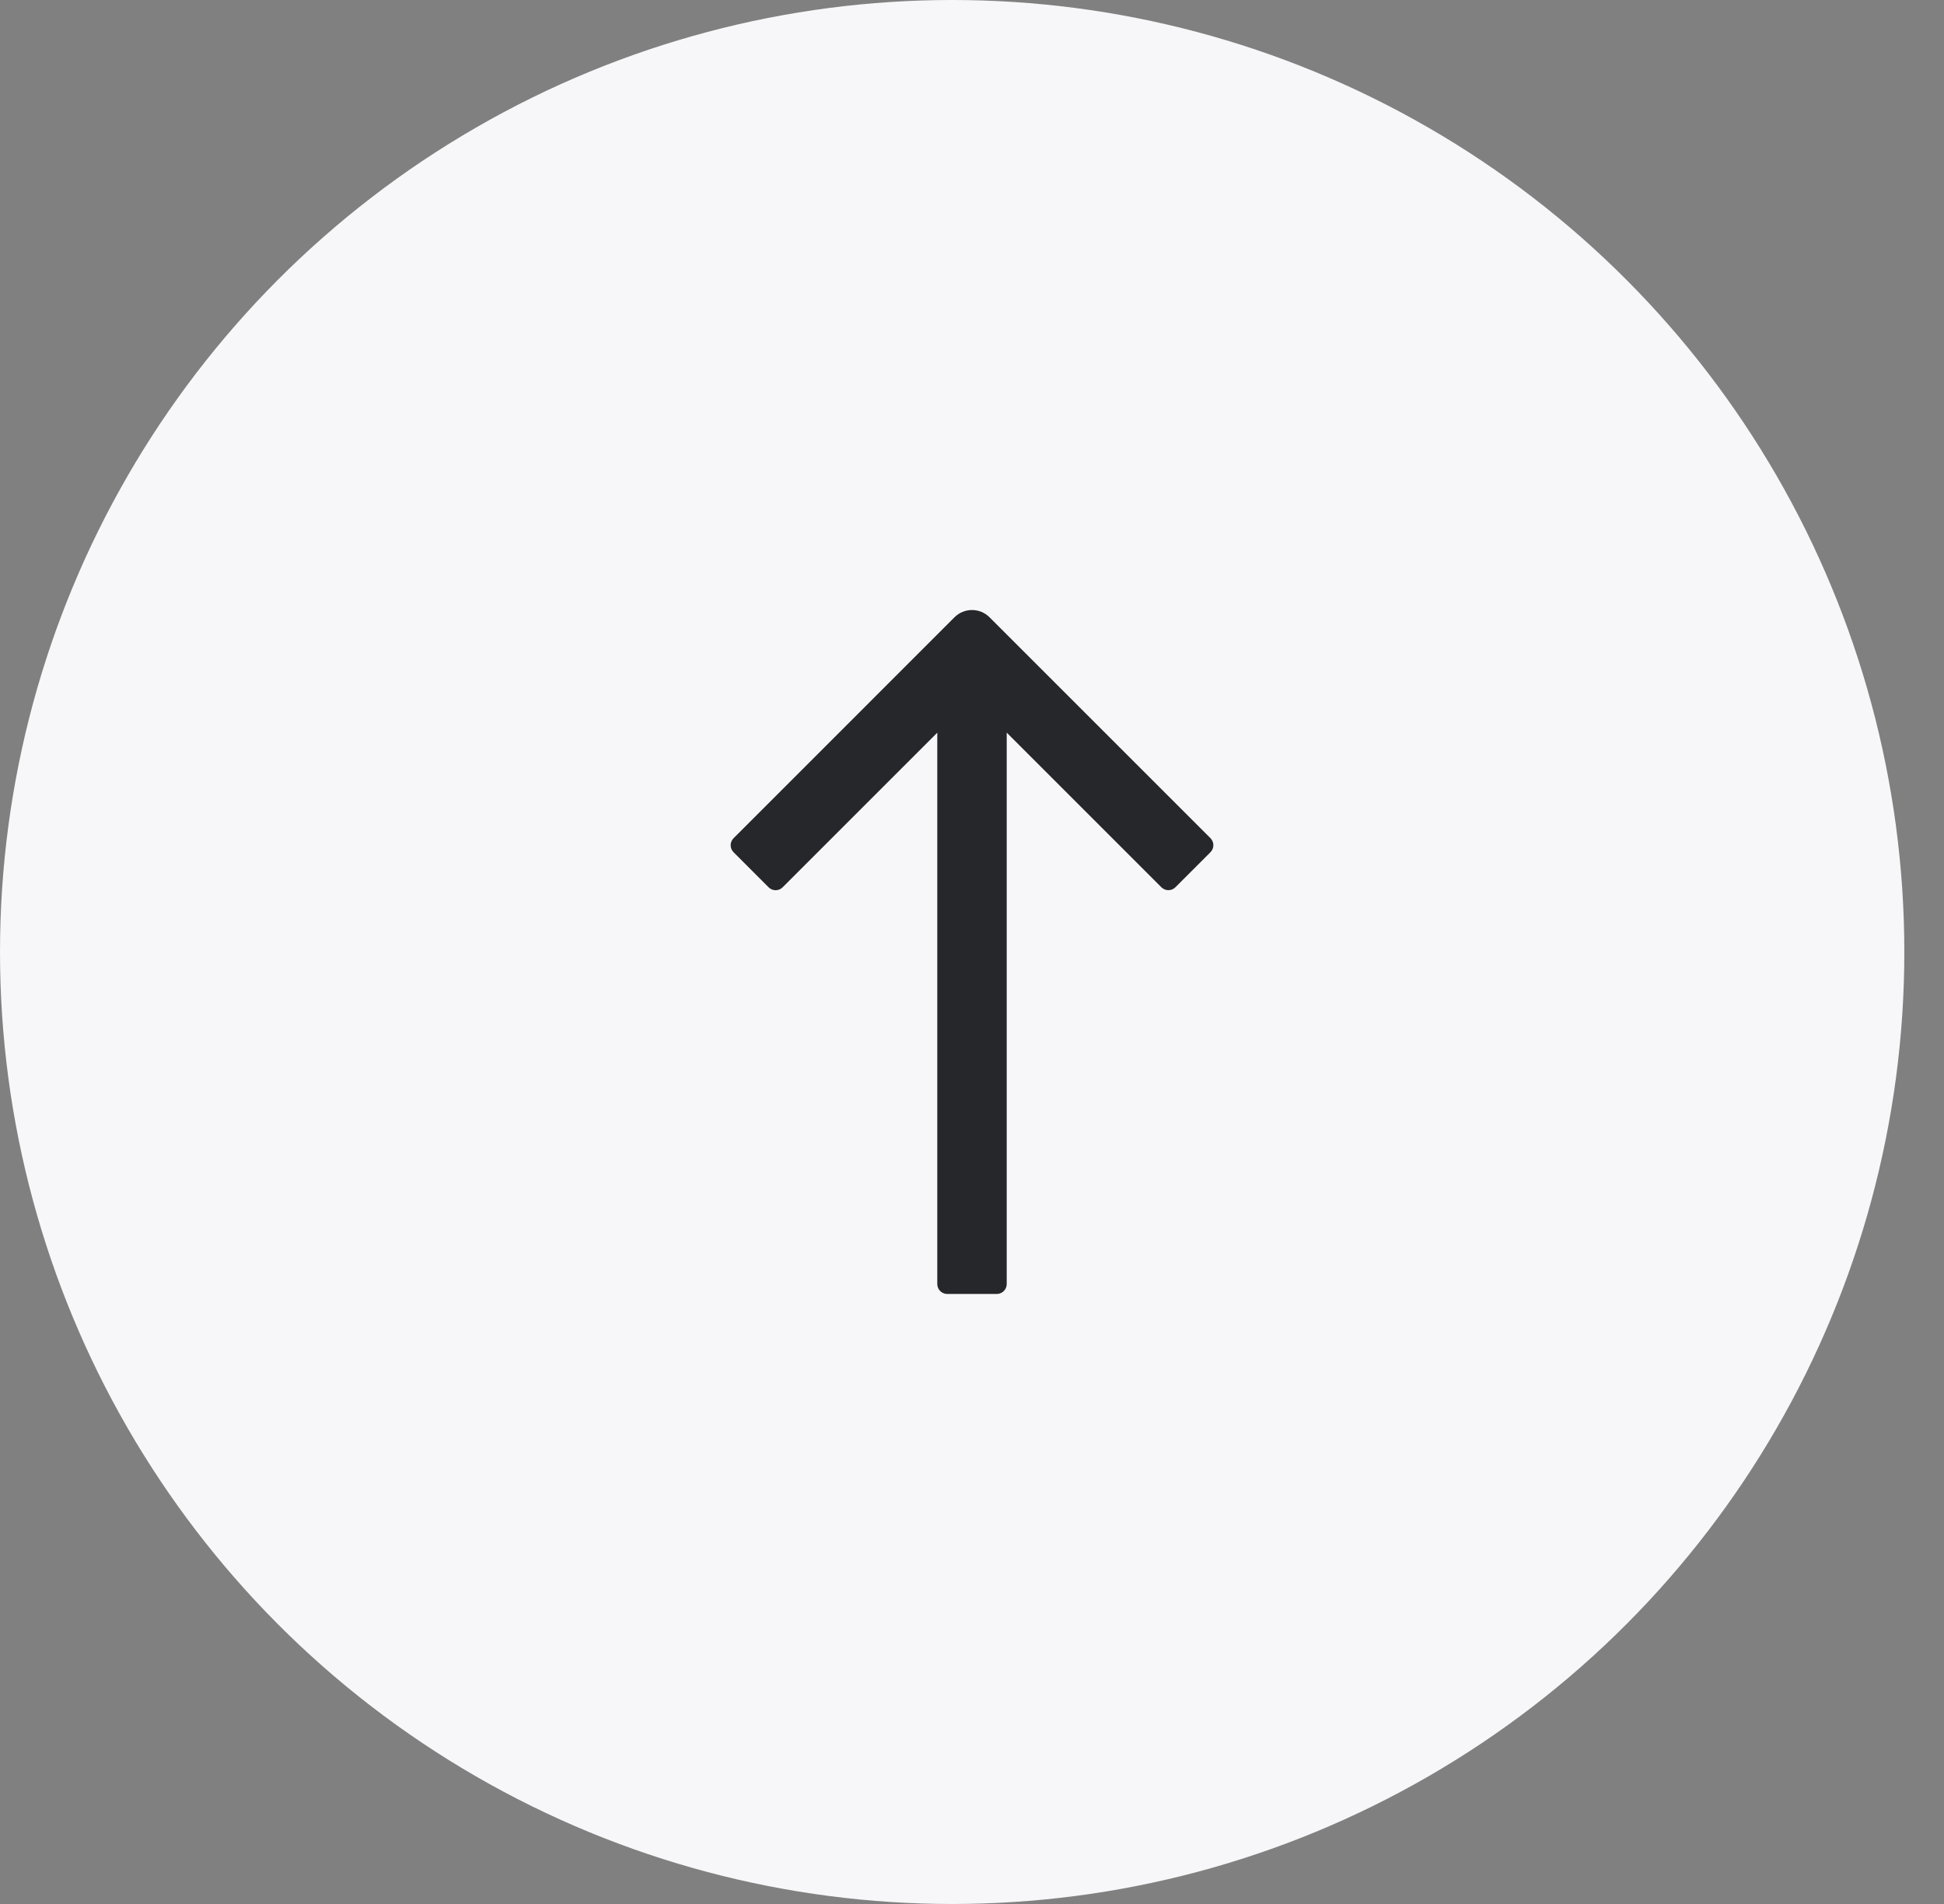 <svg width="49" height="48" viewBox="0 0 49 48" fill="none" xmlns="http://www.w3.org/2000/svg">
<rect x="0" y="0" width="49" height="48" fill="#808080" stroke="none"/>
<circle cx="24" cy="24" r="24" fill="#F7F7F9"/>
<path d="M25.375 18.47V32.371C25.375 32.509 25.263 32.621 25.125 32.621H23.875C23.737 32.621 23.625 32.509 23.625 32.371V18.471L19.727 22.369C19.629 22.467 19.471 22.467 19.373 22.369L18.49 21.485C18.392 21.388 18.392 21.229 18.49 21.132L24.058 15.562C24.302 15.318 24.698 15.318 24.942 15.562L30.511 21.131C30.608 21.229 30.608 21.387 30.511 21.484L29.627 22.368C29.529 22.466 29.371 22.466 29.273 22.368L25.375 18.47Z" fill="#25272A"/>
</svg>
